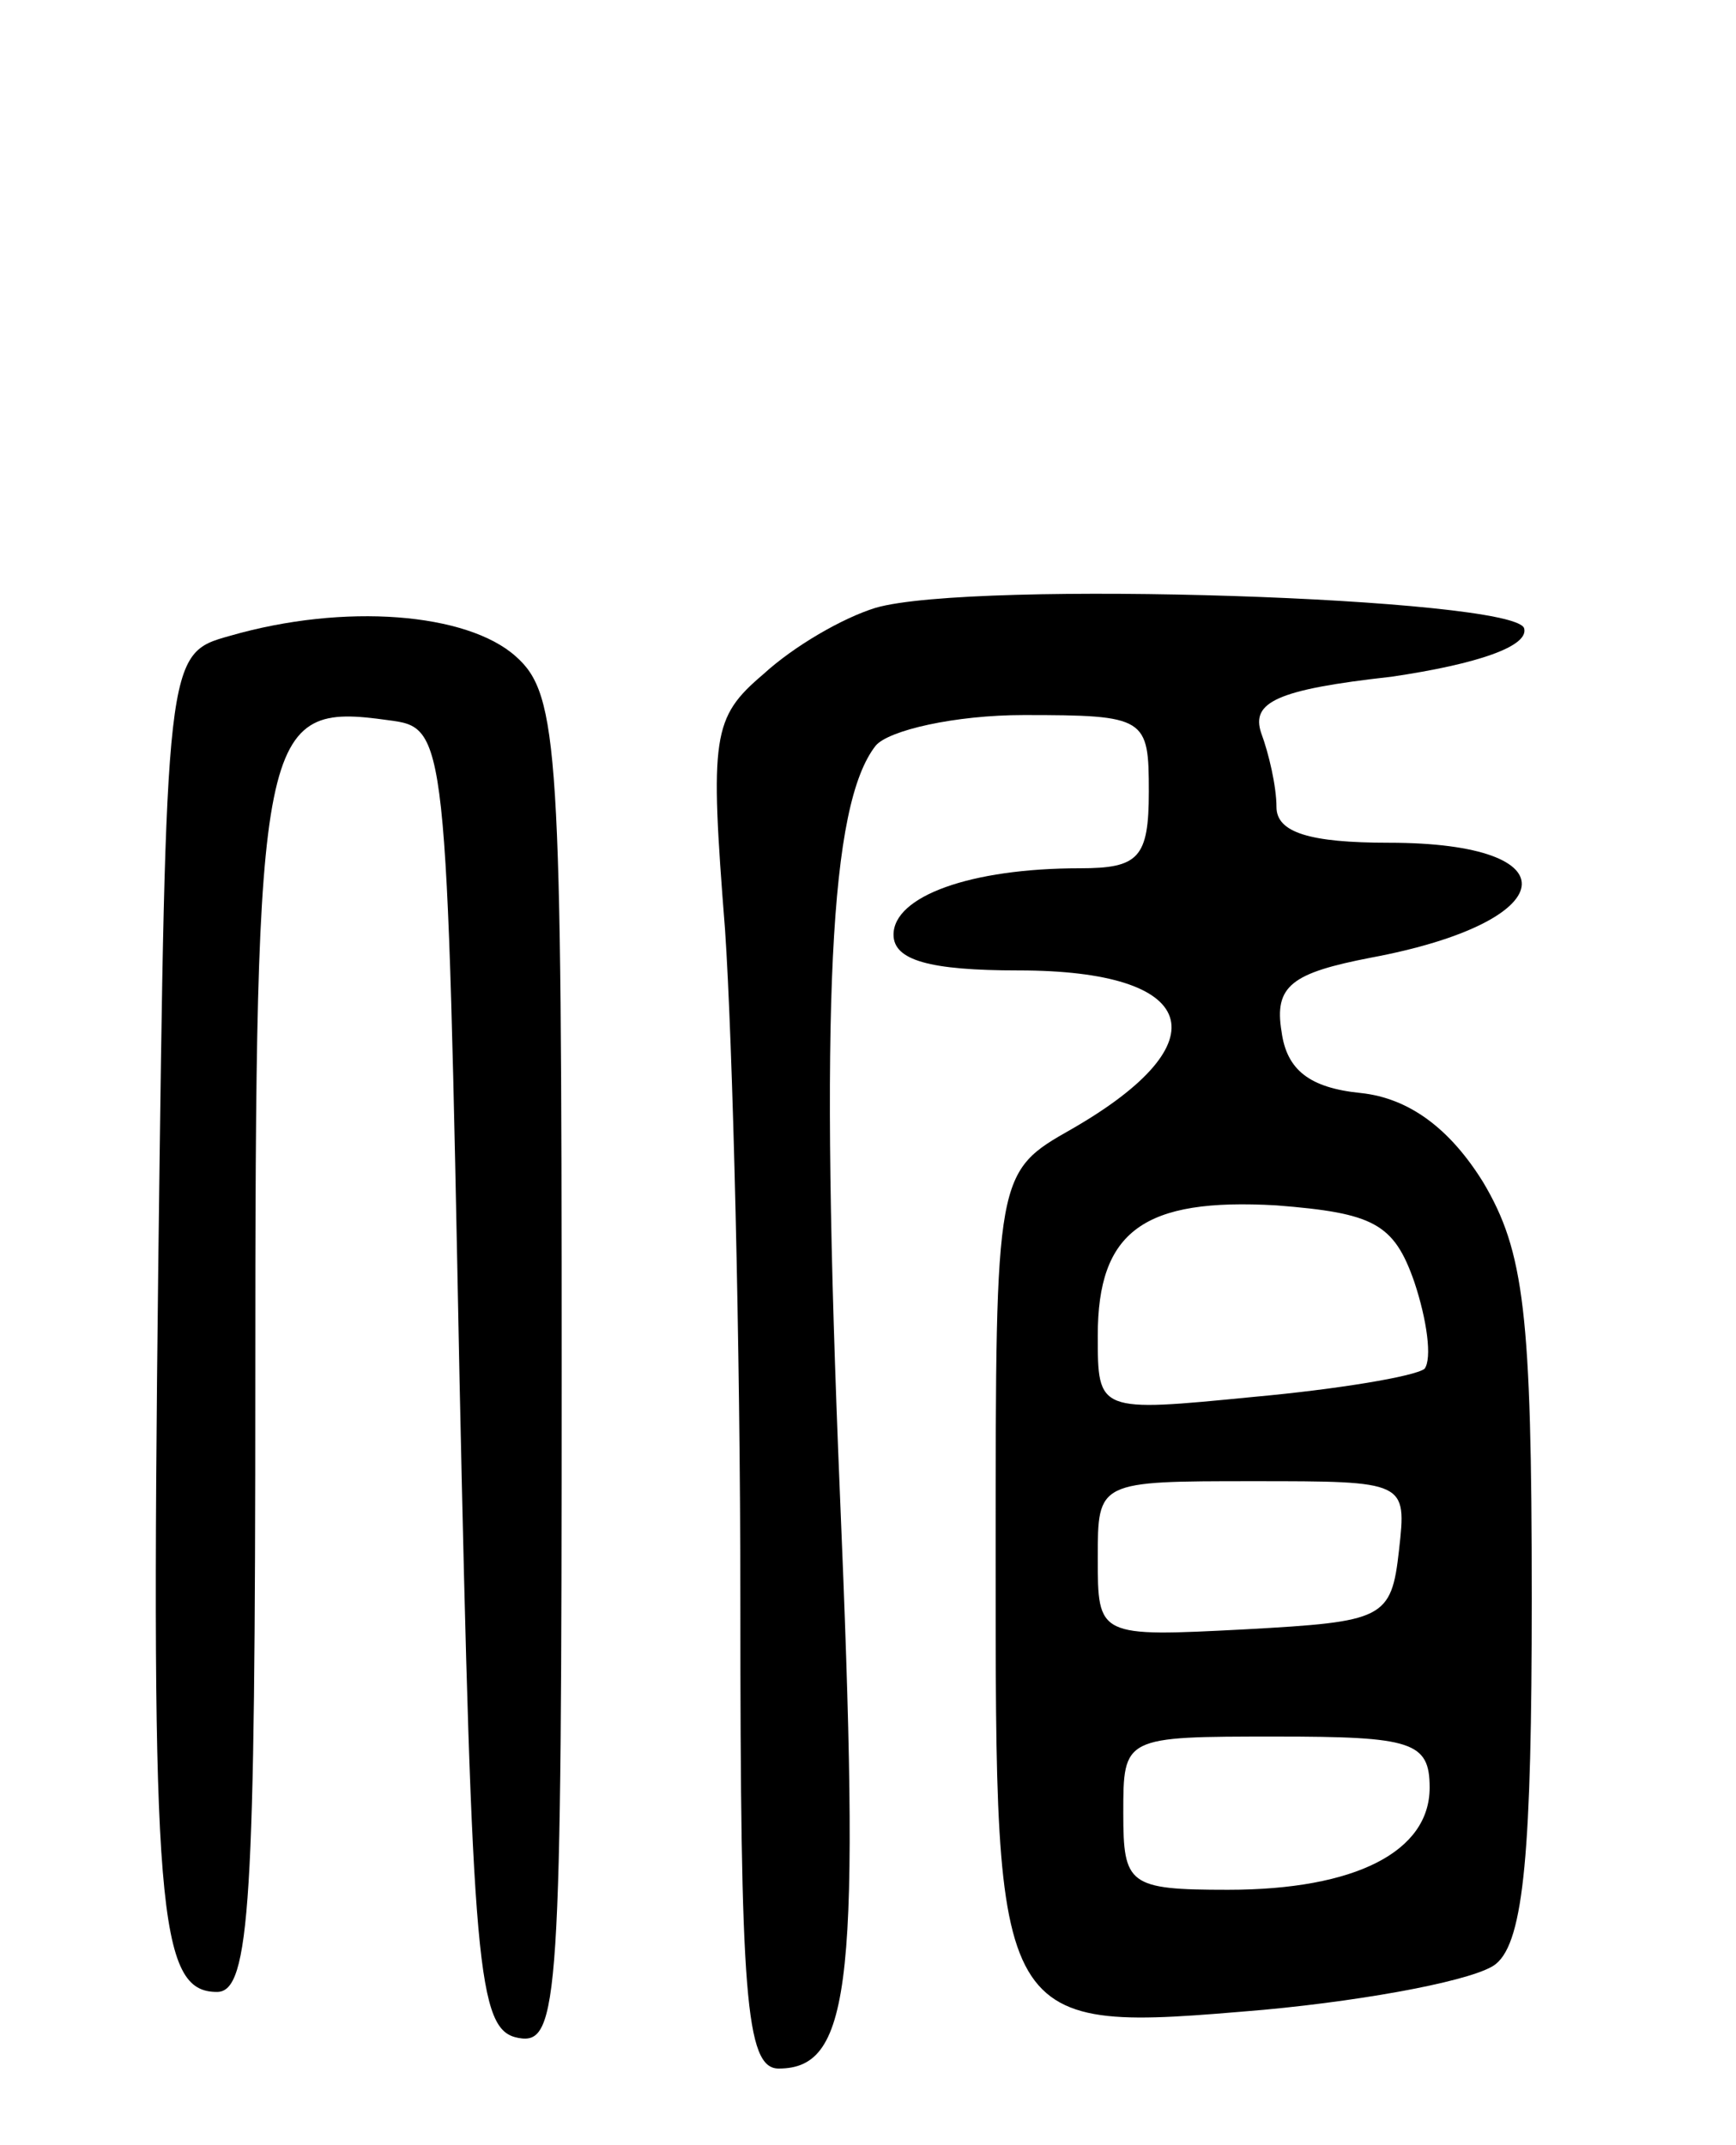 <svg version="1.0" xmlns="http://www.w3.org/2000/svg"
 width="68pt" height="84pt" viewBox="0 0 68 84"
 preserveAspectRatio="xMidYMid meet">
<g transform="translate(0,84) scale(0.1,-0.1)"
fill="#000000" stroke="none">
<path d="M343 602 c-13 -4 -32 -15 -44 -26 -20 -17 -21 -24 -15 -100 3 -44 6
-163 6 -263 0 -154 2 -183 15 -183 29 0 32 35 24 225 -8 193 -4 270 14 293 5
6 31 12 58 12 48 0 49 -1 49 -30 0 -26 -4 -30 -27 -30 -43 0 -73 -11 -73 -26
0 -10 14 -14 49 -14 71 0 80 -28 21 -62 -30 -17 -30 -17 -30 -166 0 -189 -1
-188 105 -179 43 4 84 12 91 18 11 9 14 45 14 143 0 112 -3 136 -19 163 -13
21 -29 33 -48 35 -20 2 -29 9 -31 24 -3 18 4 23 35 29 75 14 80 45 7 45 -31 0
-44 4 -44 14 0 8 -3 21 -6 29 -4 12 6 17 51 22 34 5 54 12 52 19 -4 12 -216
19 -254 8z m211 -264 c5 -15 7 -30 4 -34 -4 -3 -34 -8 -67 -11 -61 -6 -61 -6
-61 24 0 41 18 54 70 51 38 -3 46 -7 54 -30z m-6 -105 c-3 -27 -6 -28 -60 -31
-58 -3 -58 -3 -58 28 0 30 0 30 61 30 60 0 60 0 57 -27z m12 -93 c0 -25 -29
-40 -79 -40 -39 0 -41 2 -41 30 0 30 0 30 60 30 53 0 60 -2 60 -20z"/>
<path d="M90 591 c-25 -7 -25 -7 -28 -246 -3 -254 0 -285 23 -285 13 0 15 35
15 239 0 257 2 266 52 259 23 -3 23 -3 28 -258 5 -232 7 -255 23 -258 16 -3
17 14 17 261 0 243 -1 265 -18 280 -19 17 -67 21 -112 8z"/>
</g>
</svg>
